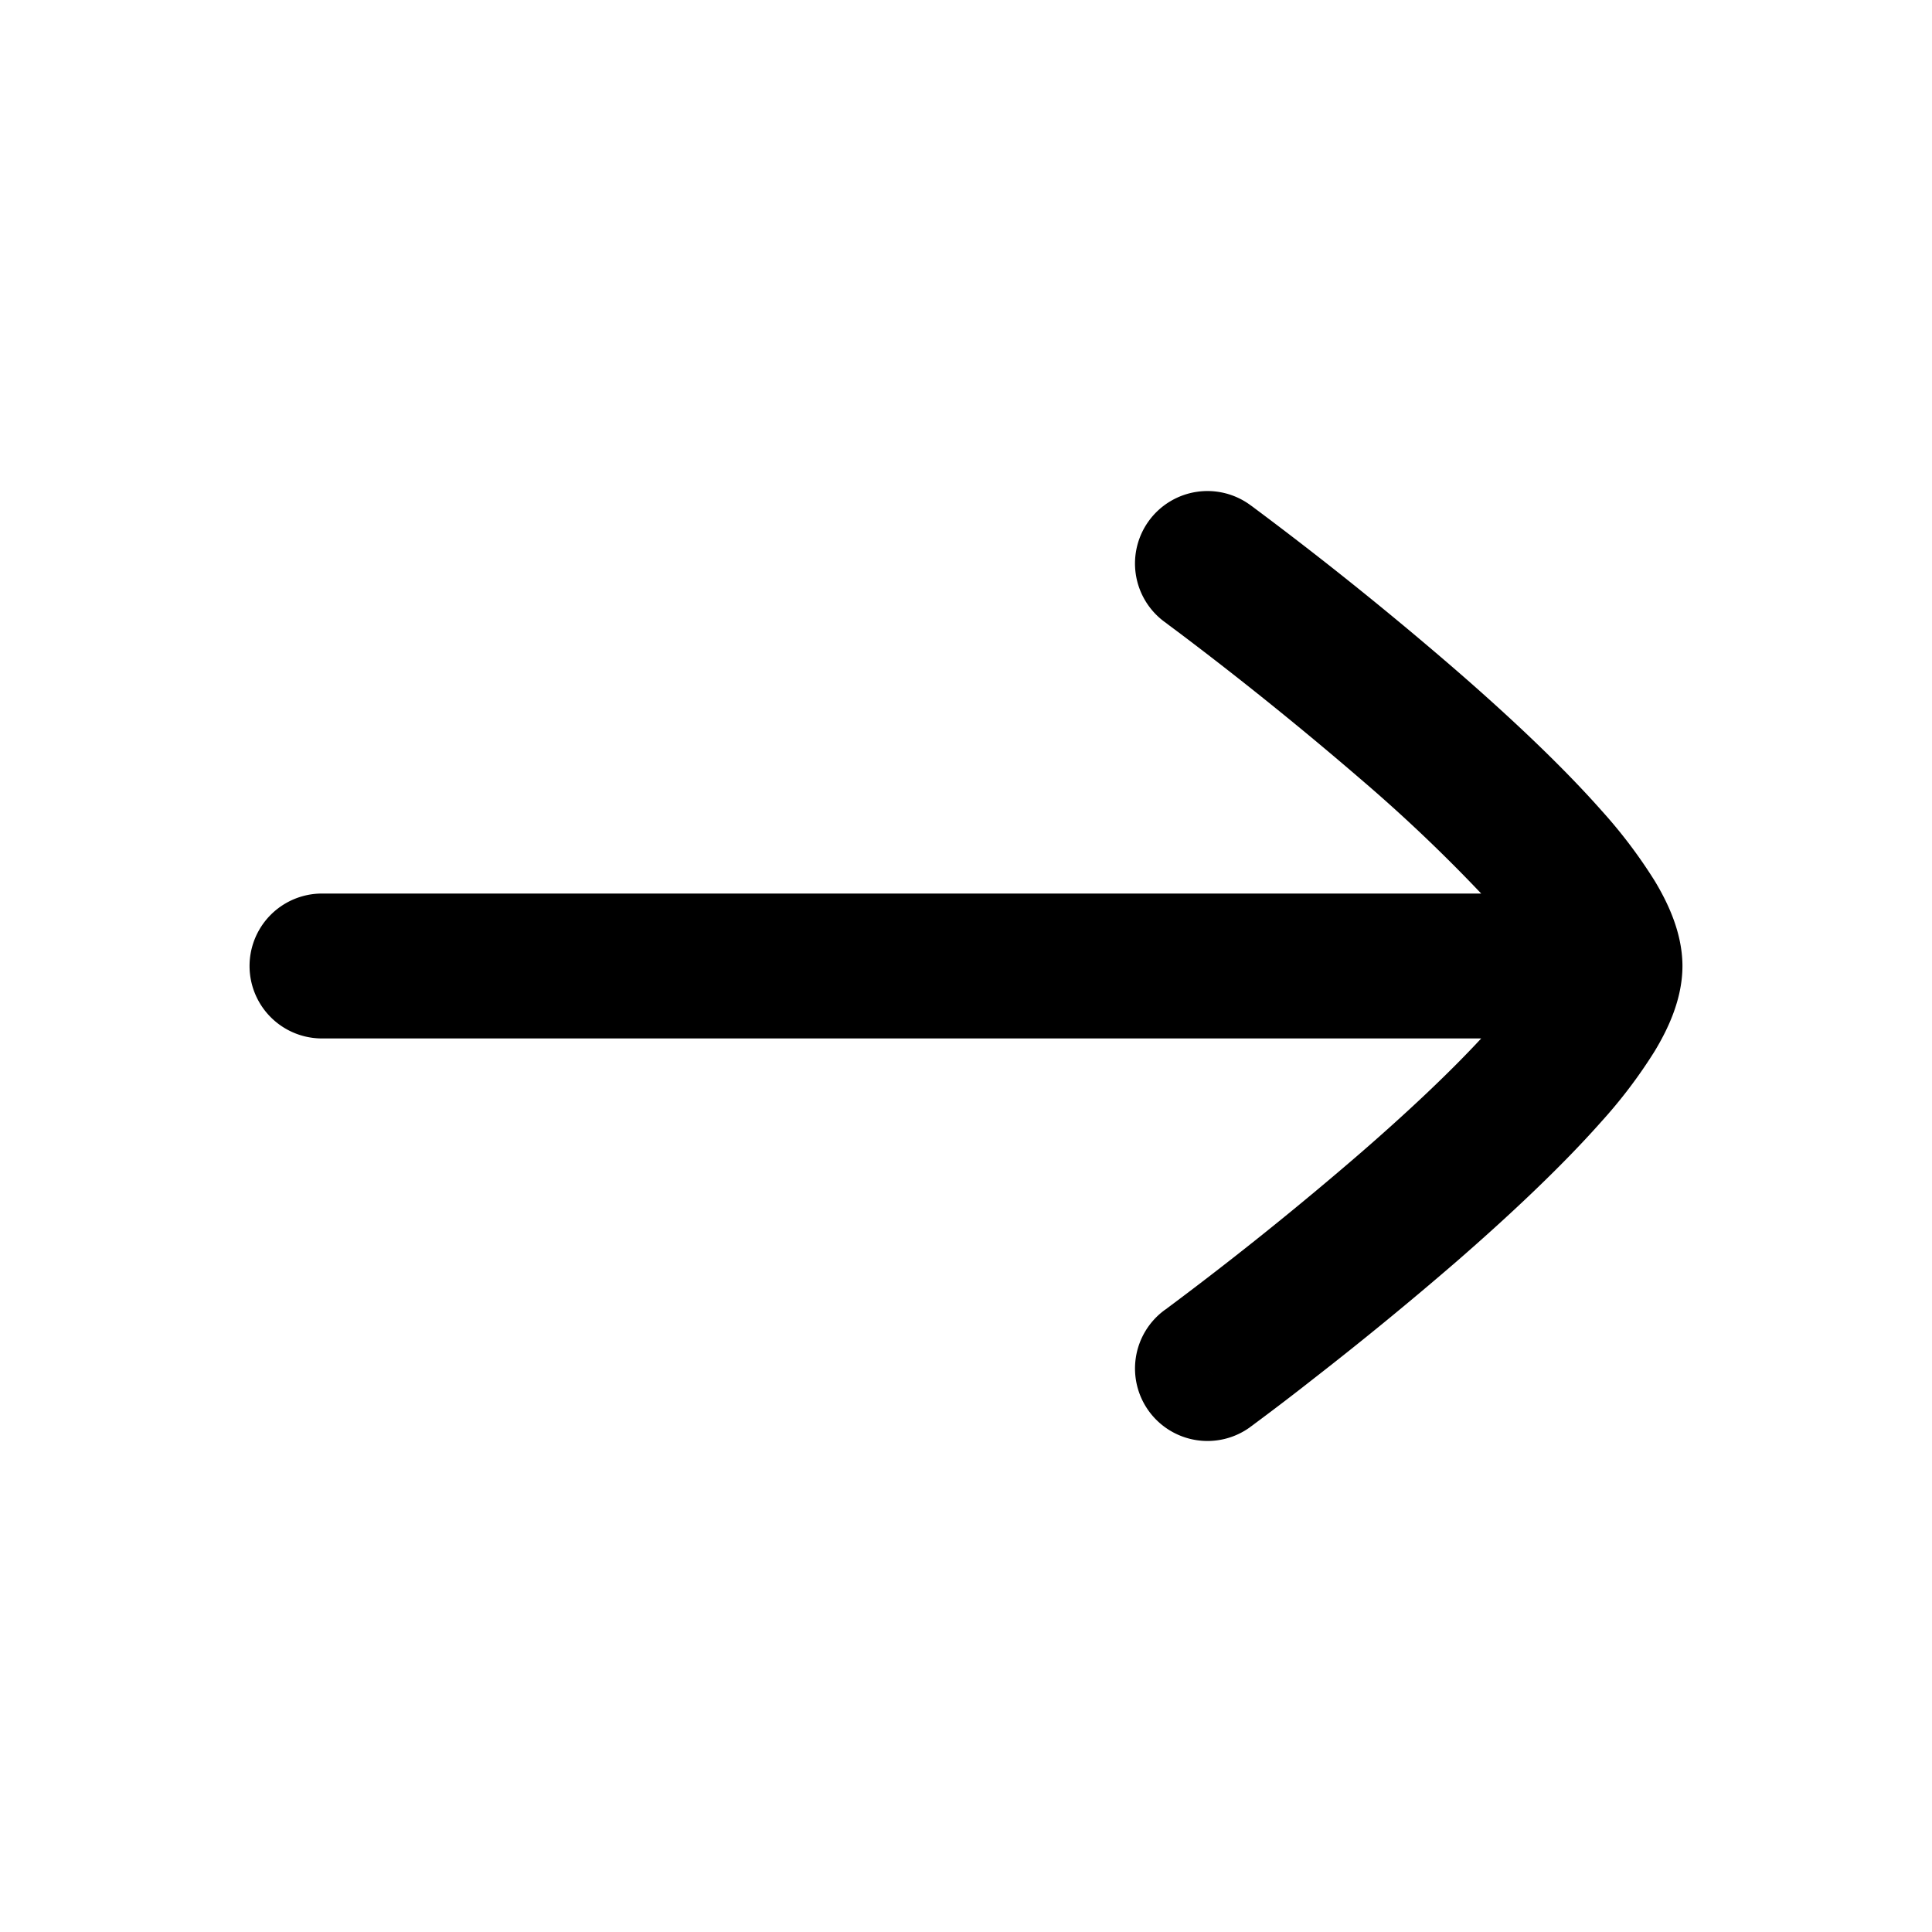 <svg xmlns="http://www.w3.org/2000/svg" width="24" height="24" fill="currentColor" viewBox="0 0 24 24">
  <path fill-rule="evenodd" d="M15.533 6.275a.9.9 0 1 0-1.067 1.45l.003.002.01.007.039.03.154.115a44.59 44.59 0 0 1 2.238 1.806A19.65 19.65 0 0 1 18.4 11.1H4a.9.9 0 1 0 0 1.8h14.4c-.413.446-.942.939-1.49 1.415a42.624 42.624 0 0 1-2.392 1.922l-.04.03-.01.006-.002.002a.9.9 0 1 0 1.068 1.45v-.001l.016-.011.044-.033a32.348 32.348 0 0 0 .74-.566 44.404 44.404 0 0 0 1.756-1.44c.636-.553 1.295-1.167 1.803-1.741a6.16 6.16 0 0 0 .662-.875c.16-.265.342-.637.345-1.049v-.02c-.004-.41-.185-.782-.345-1.047a6.215 6.215 0 0 0-.662-.875c-.508-.574-1.167-1.188-1.803-1.74a44.399 44.399 0 0 0-2.496-2.007l-.044-.033-.012-.008-.005-.004ZM15 7l.533-.725L15 7Zm0 10 .534.724L15 17Z" clip-rule="evenodd"/>
</svg>
